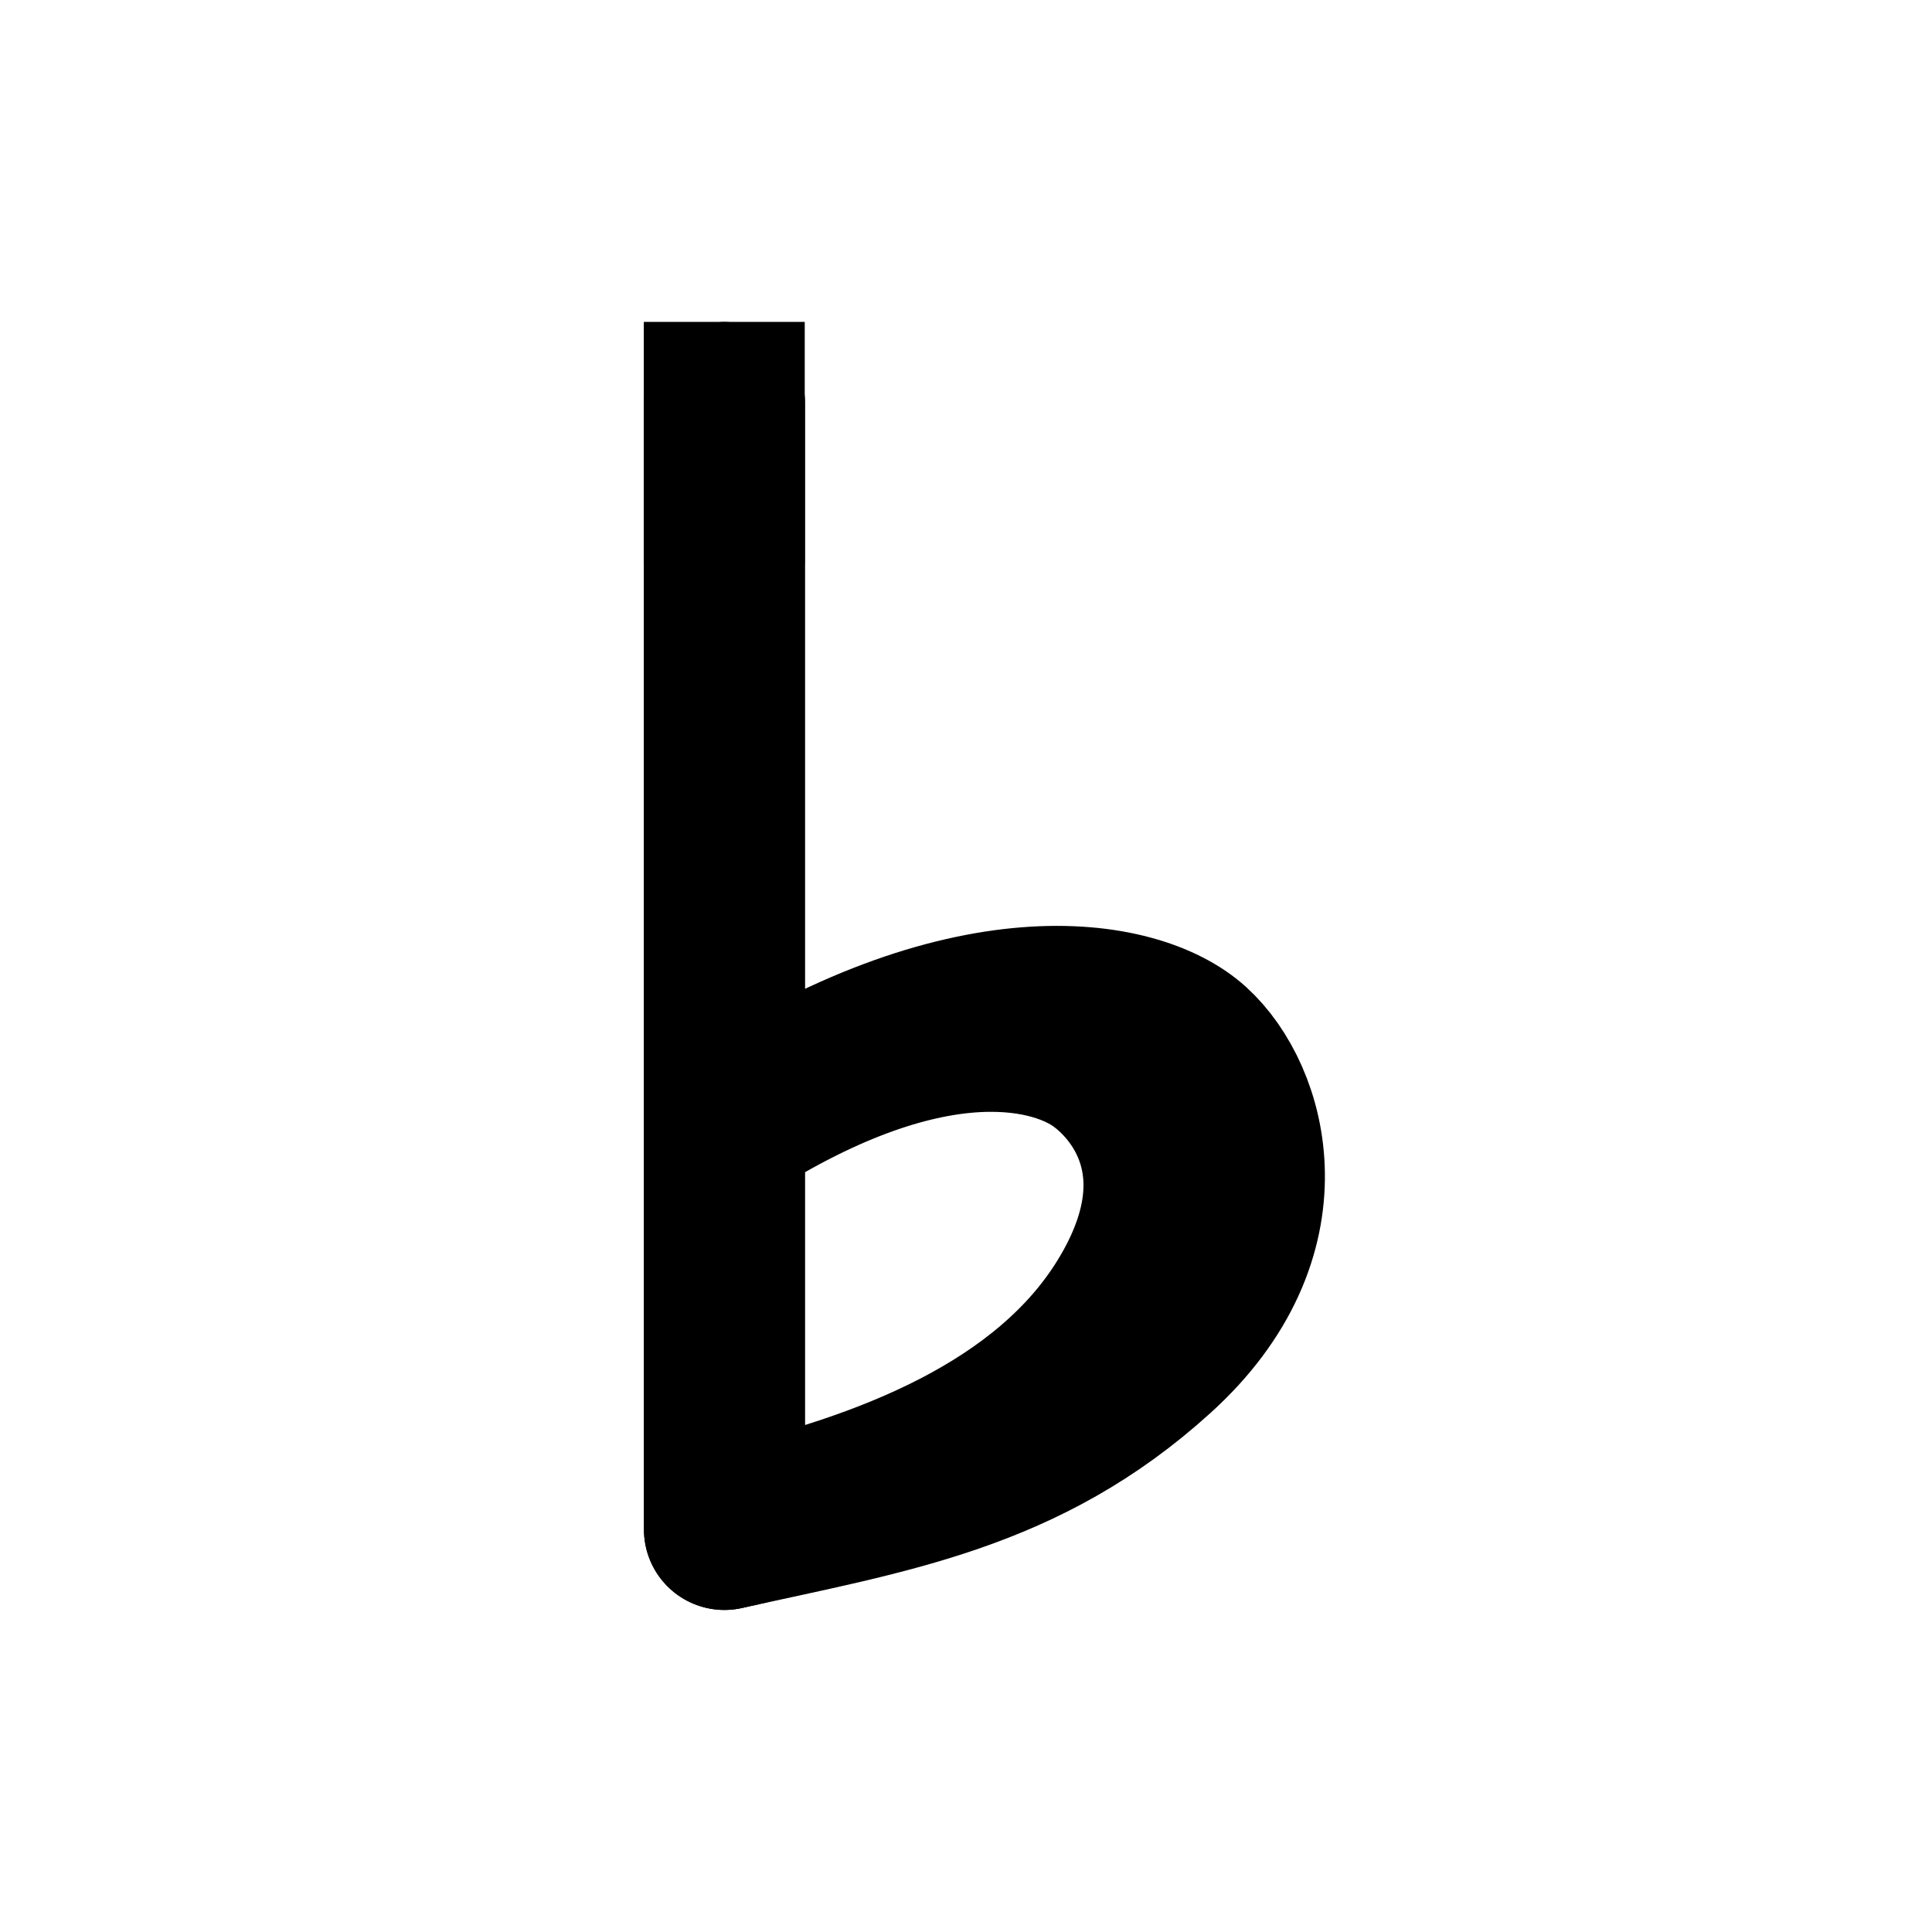 <?xml version="1.0" encoding="UTF-8" standalone="no"?>
<!-- Created with Inkscape (http://www.inkscape.org/) -->

<svg
   xmlns:dc="http://purl.org/dc/elements/1.1/"
   xmlns:cc="http://creativecommons.org/ns#"
   xmlns:rdf="http://www.w3.org/1999/02/22-rdf-syntax-ns#"
   xmlns:svg="http://www.w3.org/2000/svg"
   xmlns="http://www.w3.org/2000/svg"
   xmlns:sodipodi="http://sodipodi.sourceforge.net/DTD/sodipodi-0.dtd"
   xmlns:inkscape="http://www.inkscape.org/namespaces/inkscape"
   width="24"
   height="24"
   viewBox="0 0 6.35 6.35"
   version="1.1"
   id="svg8"
   inkscape:version="0.92.3 (2405546, 2018-03-11)"
   sodipodi:docname="accid_flat.svg">
  <defs
     id="defs2">
    <inkscape:path-effect
       effect="bspline"
       id="path-effect5075"
       is_visible="true"
       weight="33.333"
       steps="2"
       helper_size="0"
       apply_no_weight="true"
       apply_with_weight="true"
       only_selected="false" />
  </defs>
  <sodipodi:namedview
     id="base"
     pagecolor="#ffffff"
     bordercolor="#666666"
     borderopacity="1.0"
     inkscape:pageopacity="0.0"
     inkscape:pageshadow="2"
     inkscape:zoom="31.678384"
     inkscape:cx="10.862959"
     inkscape:cy="12.217531"
     inkscape:document-units="mm"
     inkscape:current-layer="g5117"
     showgrid="true"
     units="px"
     inkscape:window-width="1680"
     inkscape:window-height="1050"
     inkscape:window-x="1920"
     inkscape:window-y="0"
     inkscape:window-maximized="1"
     inkscape:snap-grids="false">
    <inkscape:grid
       type="xygrid"
       id="grid1366"
       empspacing="2" />
  </sodipodi:namedview>
  <g
     inkscape:label="Layer 1"
     inkscape:groupmode="layer"
     id="layer1"
     transform="translate(0,-290.65)">
    <g
       id="g5117"
       transform="translate(1.587)">
      <path
         style="fill:none;fill-rule:evenodd;stroke:#000000;stroke-width:0.529;stroke-linecap:butt;stroke-linejoin:round;stroke-miterlimit:4;stroke-dasharray:none;stroke-opacity:1"
         d="m 0.794,291.973 v 3.704 c 0.541,-0.12 0.988,-0.187 1.42,-0.579 0.433,-0.392 0.299,-0.843 0.117,-1.008 -0.182,-0.166 -0.744,-0.265 -1.537,0.265 z"
         id="path6103"
         inkscape:connector-curvature="0"
         sodipodi:nodetypes="cczzcc" />
      <rect
         style="opacity:1;fill:#000000;fill-opacity:1;fill-rule:nonzero;stroke:none;stroke-width:0.529;stroke-linecap:butt;stroke-linejoin:round;stroke-miterlimit:4;stroke-dasharray:none;stroke-dashoffset:0;stroke-opacity:1;paint-order:normal"
         id="rect6105"
         width="0.529"
         height="0.794"
         x="0.529"
         y="291.708" />
      <path
         style="fill:none;fill-rule:evenodd;stroke:#000000;stroke-width:0.529;stroke-linecap:butt;stroke-linejoin:round;stroke-miterlimit:4;stroke-dasharray:none;stroke-opacity:1"
         d="m 0.794,291.973 v 3.704 c 0.541,-0.12 1.063,-0.329 1.32,-0.746 0.257,-0.417 0.059,-0.688 -0.081,-0.791 -0.14,-0.104 -0.546,-0.231 -1.239,0.214 z"
         id="path6103-0"
         inkscape:connector-curvature="0"
         sodipodi:nodetypes="cczzcc" />
    </g>
  </g>
</svg>
